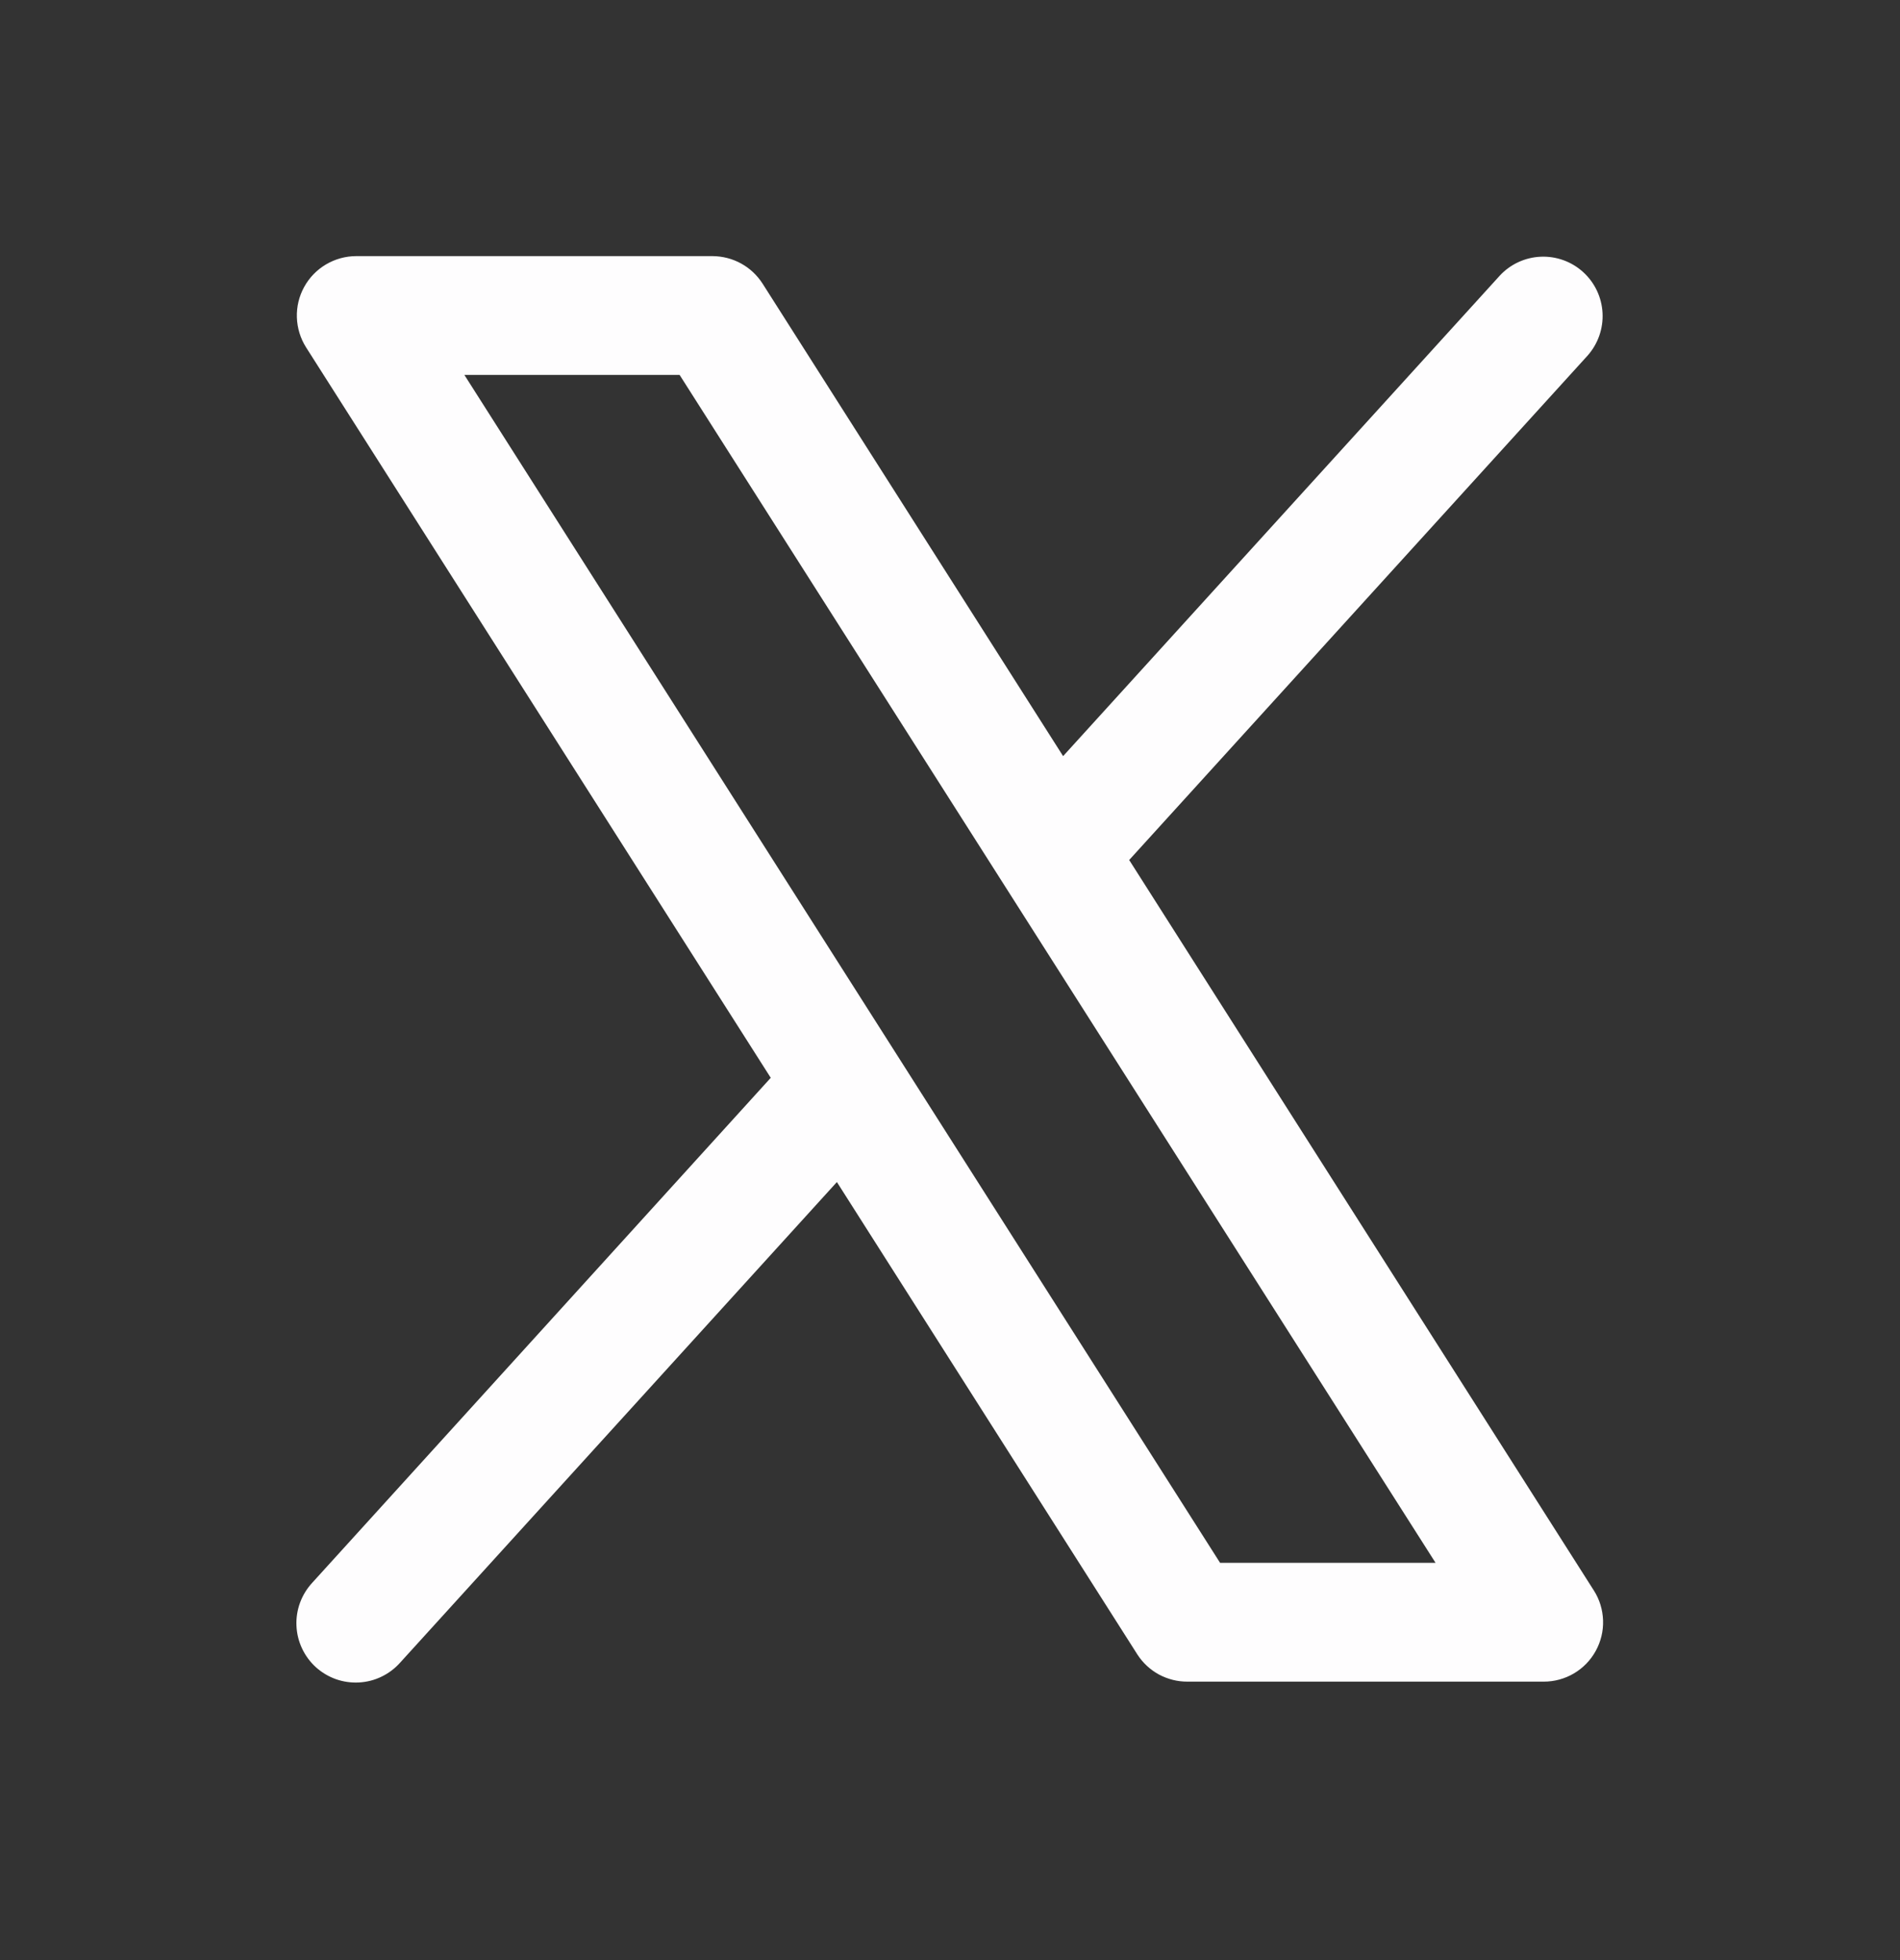 <svg width="32" height="33" viewBox="0 0 32 33" fill="none" xmlns="http://www.w3.org/2000/svg">
<rect x="0" y="0" width="32" height="33" fill="#333333" stroke="none"/>
<path d="M26.843 26.776L19.018 14.479L26.74 5.985C26.914 5.788 27.004 5.53 26.99 5.268C26.976 5.005 26.859 4.758 26.664 4.581C26.47 4.404 26.213 4.311 25.95 4.322C25.687 4.333 25.439 4.447 25.26 4.64L17.905 12.73L12.844 4.776C12.753 4.634 12.629 4.517 12.481 4.436C12.334 4.355 12.168 4.313 12 4.312H6C5.82 4.312 5.644 4.361 5.49 4.452C5.336 4.543 5.209 4.674 5.123 4.831C5.036 4.989 4.994 5.166 5 5.345C5.006 5.524 5.06 5.699 5.156 5.85L12.981 18.146L5.26 26.646C5.17 26.743 5.1 26.857 5.054 26.981C5.008 27.105 4.987 27.237 4.993 27.369C4.998 27.502 5.03 27.631 5.086 27.751C5.142 27.871 5.221 27.979 5.319 28.068C5.417 28.157 5.532 28.225 5.656 28.27C5.781 28.314 5.913 28.333 6.045 28.326C6.178 28.319 6.307 28.286 6.426 28.228C6.545 28.171 6.652 28.09 6.74 27.991L14.095 19.901L19.156 27.855C19.247 27.996 19.372 28.112 19.519 28.192C19.667 28.271 19.832 28.313 20 28.312H26C26.179 28.312 26.355 28.264 26.509 28.173C26.663 28.082 26.79 27.951 26.876 27.794C26.962 27.637 27.005 27.46 26.999 27.281C26.993 27.102 26.94 26.927 26.843 26.776ZM20.549 26.312L7.821 6.312H11.446L24.178 26.312H20.549Z" fill="#FEFDFE"/>
</svg>
